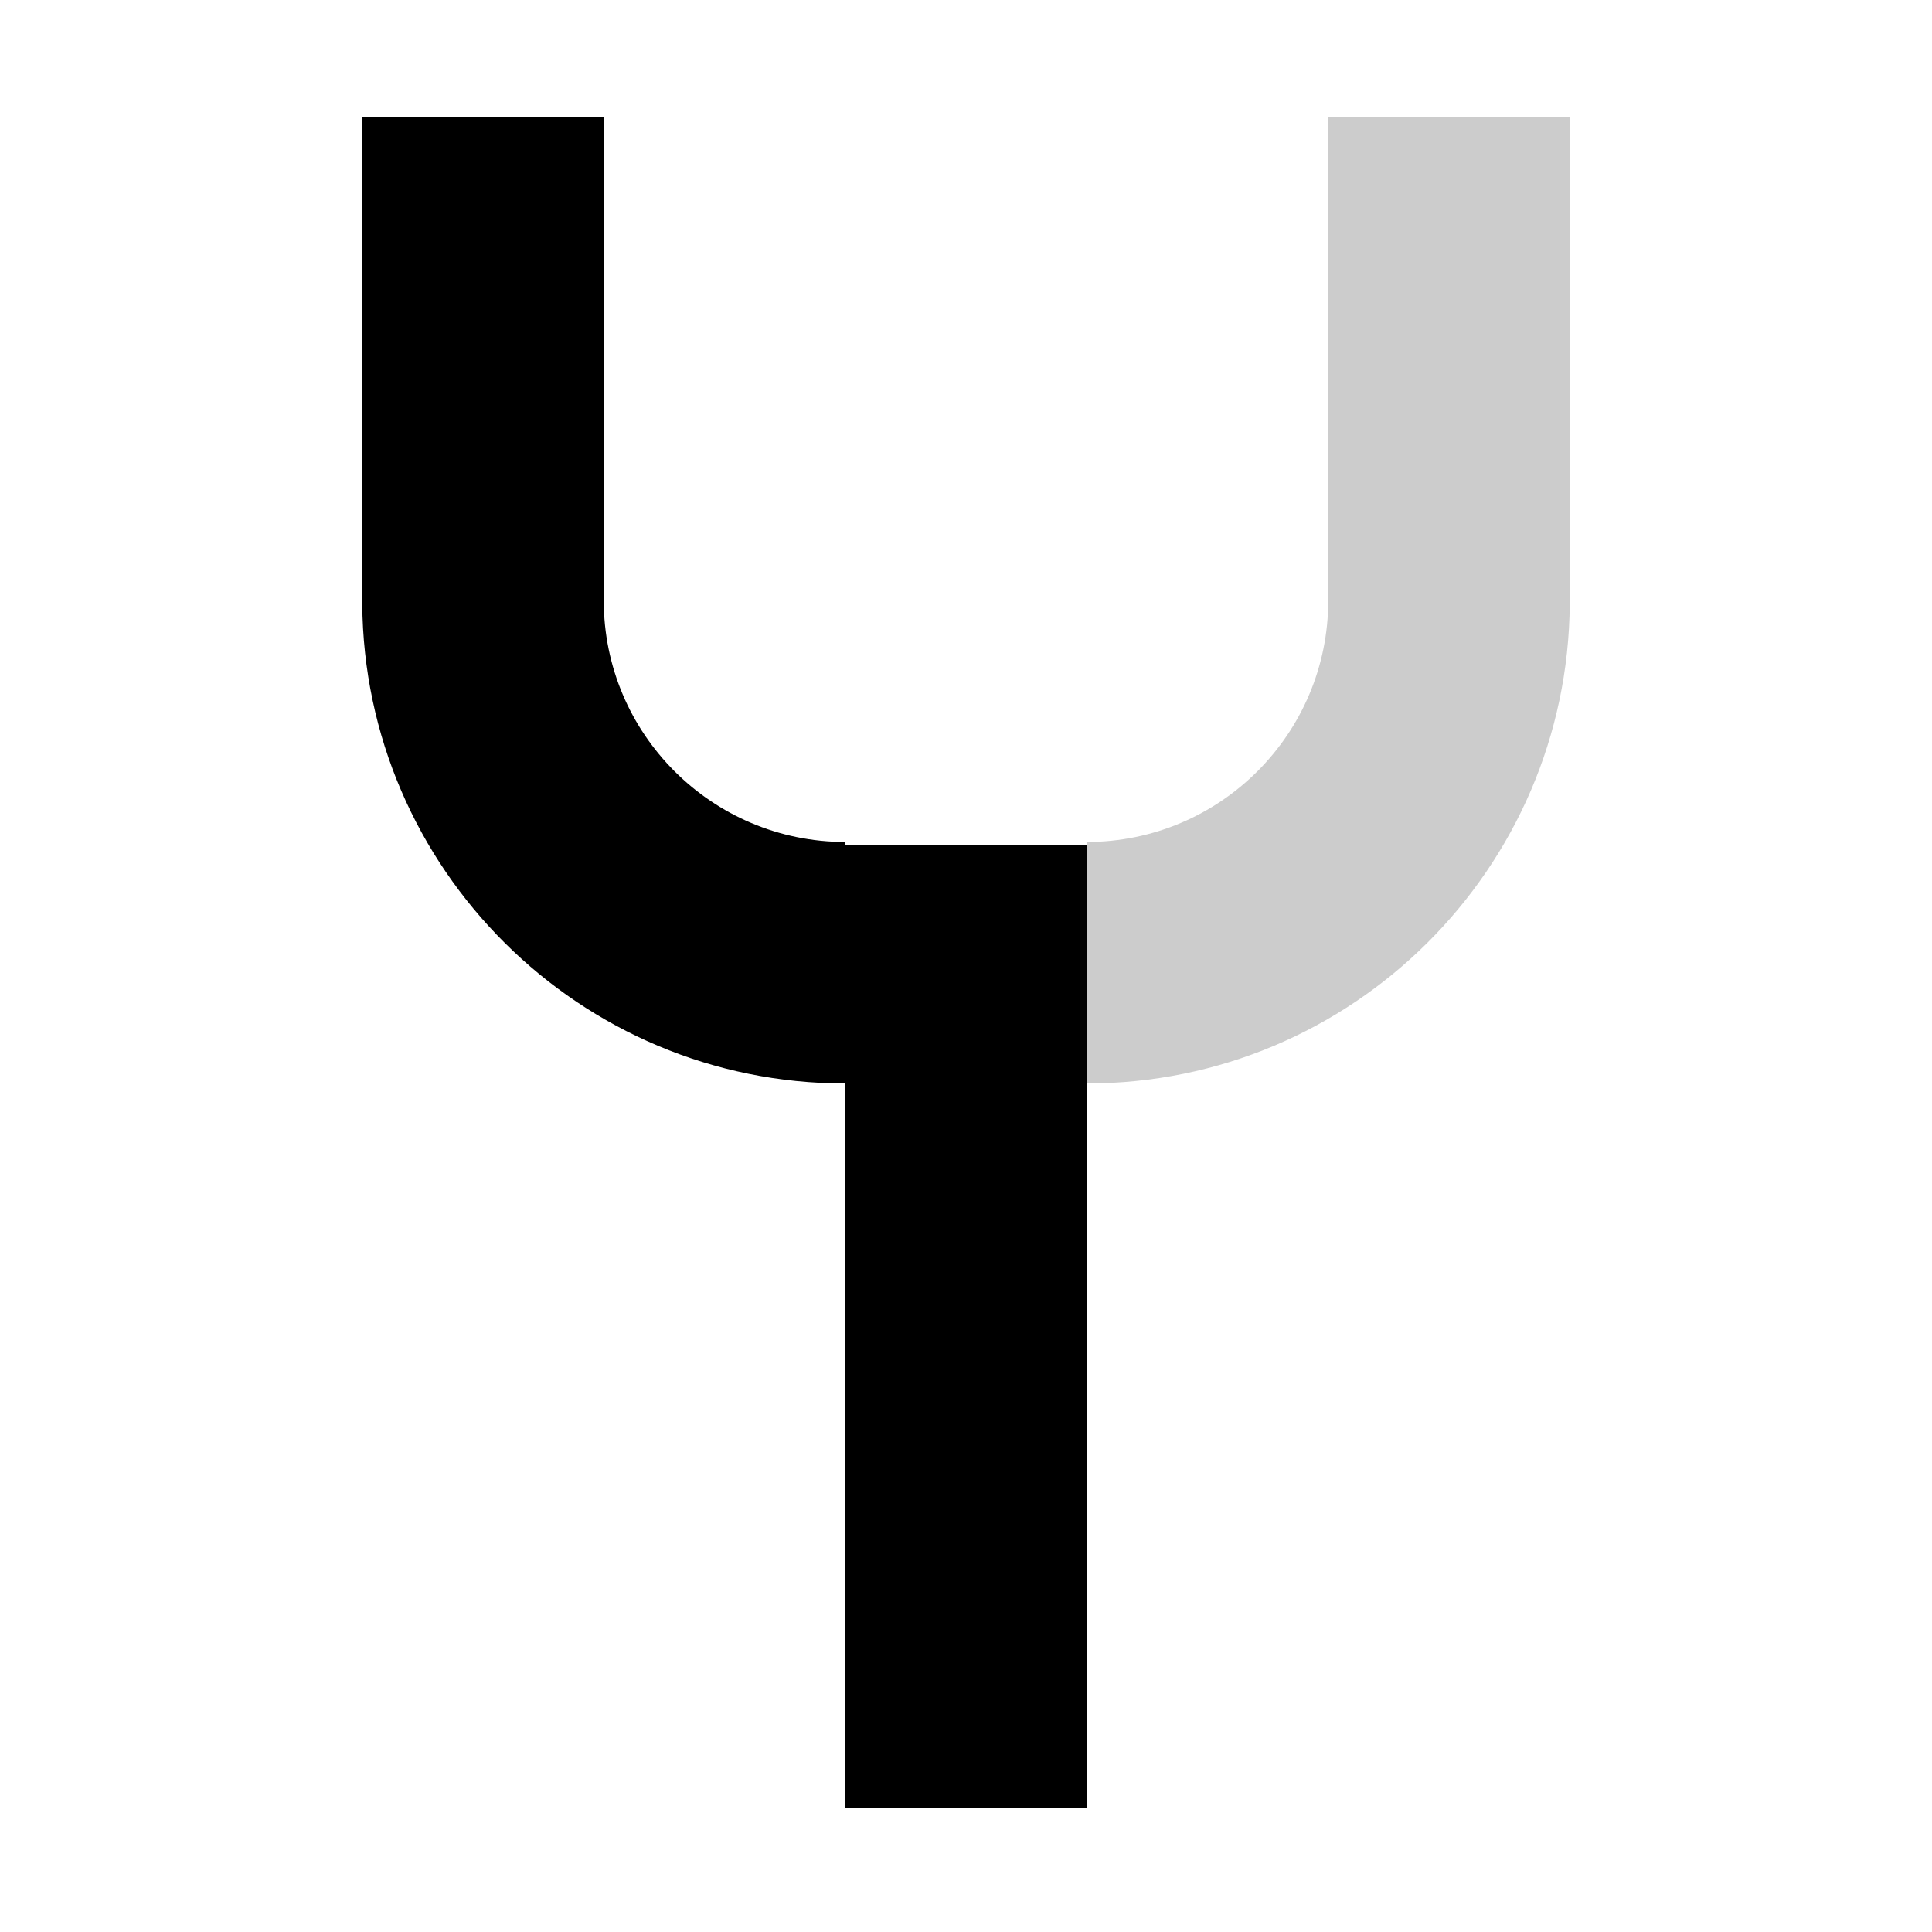 <svg xmlns="http://www.w3.org/2000/svg" viewBox="32 0 16 16" width="16" height="16">
  <path d=" M 35 5 C 35.015 7.195 36.801 8.973 39 8.973 L 39 14.973 L 41 14.973 L 41 7 L 39 7 L 39 6.973 C 37.896 6.973 37 6.077 37 4.973 L 37 4.973 L 37 4.973 L 37 0.973 L 35 0.973 L 35 4.973 L 35 5 L 35 5 Z " fill="rgb(0,0,0)" />
  <path d=" M 45 5 C 44.985 7.195 43.199 8.973 41 8.973 L 41 6.973 L 41 6.973 C 42.104 6.973 43 6.077 43 4.973 L 43 0.973 L 45 0.973 L 45 4.973 L 45 5 L 45 5 Z " fill="rgb(0,0,0)" fill-opacity="0.2" />
</svg>
